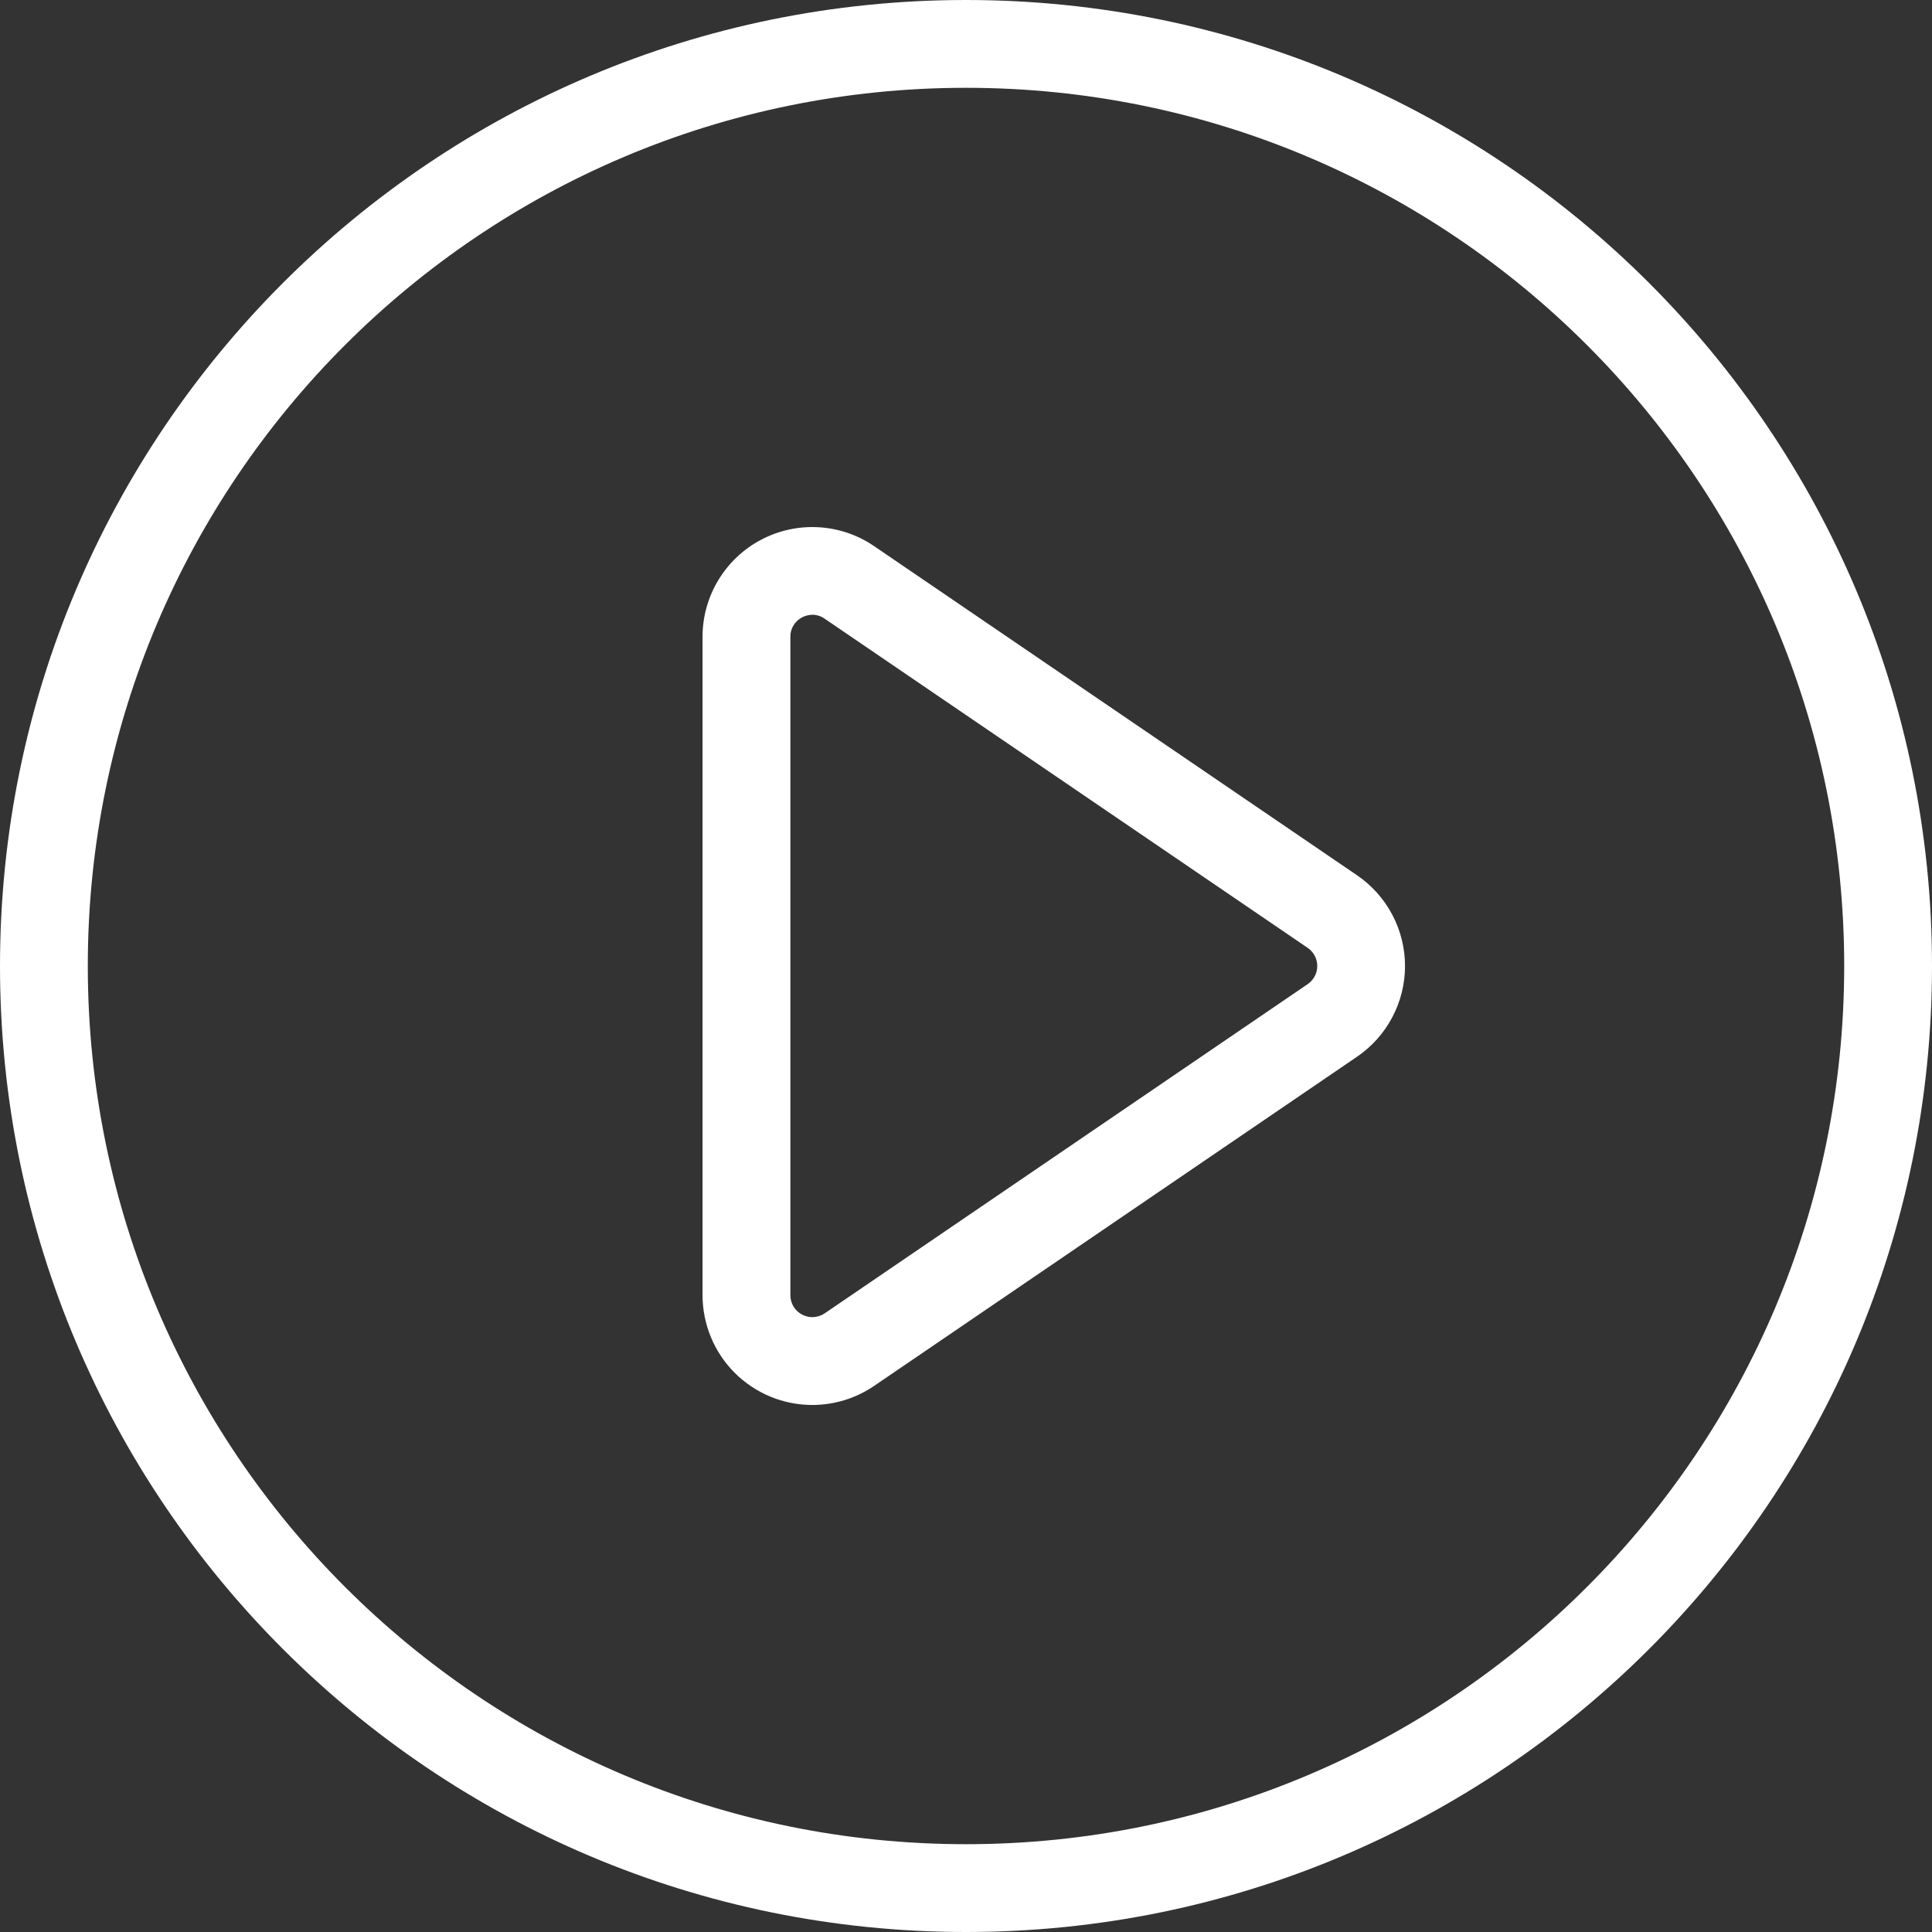 <svg width="38" height="38" viewBox="0 0 38 38" fill="none" xmlns="http://www.w3.org/2000/svg">
<rect x="0" y="0" width="38" height="38" fill="#333333" stroke="none"/>
<path d="M19 0C8.507 0 0 8.507 0 19C0 29.494 8.507 38 19 38C29.494 38 38 29.494 38 19C38 8.507 29.494 0 19 0ZM19 36.273C9.461 36.273 1.727 28.539 1.727 19C1.727 9.461 9.461 1.727 19 1.727C28.539 1.727 36.273 9.461 36.273 19C36.273 28.539 28.539 36.273 19 36.273ZM15.977 27.634C15.405 27.634 14.856 27.406 14.451 27.002C14.046 26.597 13.819 26.048 13.818 25.475V12.525C13.818 12.133 13.925 11.748 14.128 11.411C14.331 11.075 14.621 10.8 14.968 10.617C15.316 10.433 15.706 10.348 16.098 10.37C16.49 10.392 16.869 10.52 17.193 10.742L26.692 17.216C26.982 17.414 27.22 17.68 27.384 17.991C27.549 18.302 27.635 18.648 27.635 19C27.635 19.352 27.549 19.698 27.384 20.009C27.22 20.32 26.982 20.586 26.692 20.784L17.193 27.259C16.835 27.503 16.411 27.634 15.977 27.634ZM15.98 12.092C15.909 12.092 15.838 12.11 15.775 12.143C15.705 12.18 15.646 12.234 15.606 12.302C15.565 12.369 15.544 12.447 15.546 12.525V25.475C15.545 25.553 15.567 25.63 15.607 25.697C15.648 25.765 15.706 25.82 15.775 25.856C15.845 25.893 15.923 25.91 16.001 25.906C16.079 25.901 16.155 25.876 16.22 25.832L25.72 19.357C25.778 19.317 25.826 19.264 25.859 19.202C25.892 19.14 25.909 19.07 25.909 19C25.909 18.93 25.892 18.86 25.859 18.798C25.826 18.736 25.778 18.683 25.72 18.643L16.22 12.169C16.15 12.119 16.067 12.092 15.981 12.091L15.98 12.092Z" fill="white"/>
</svg>
